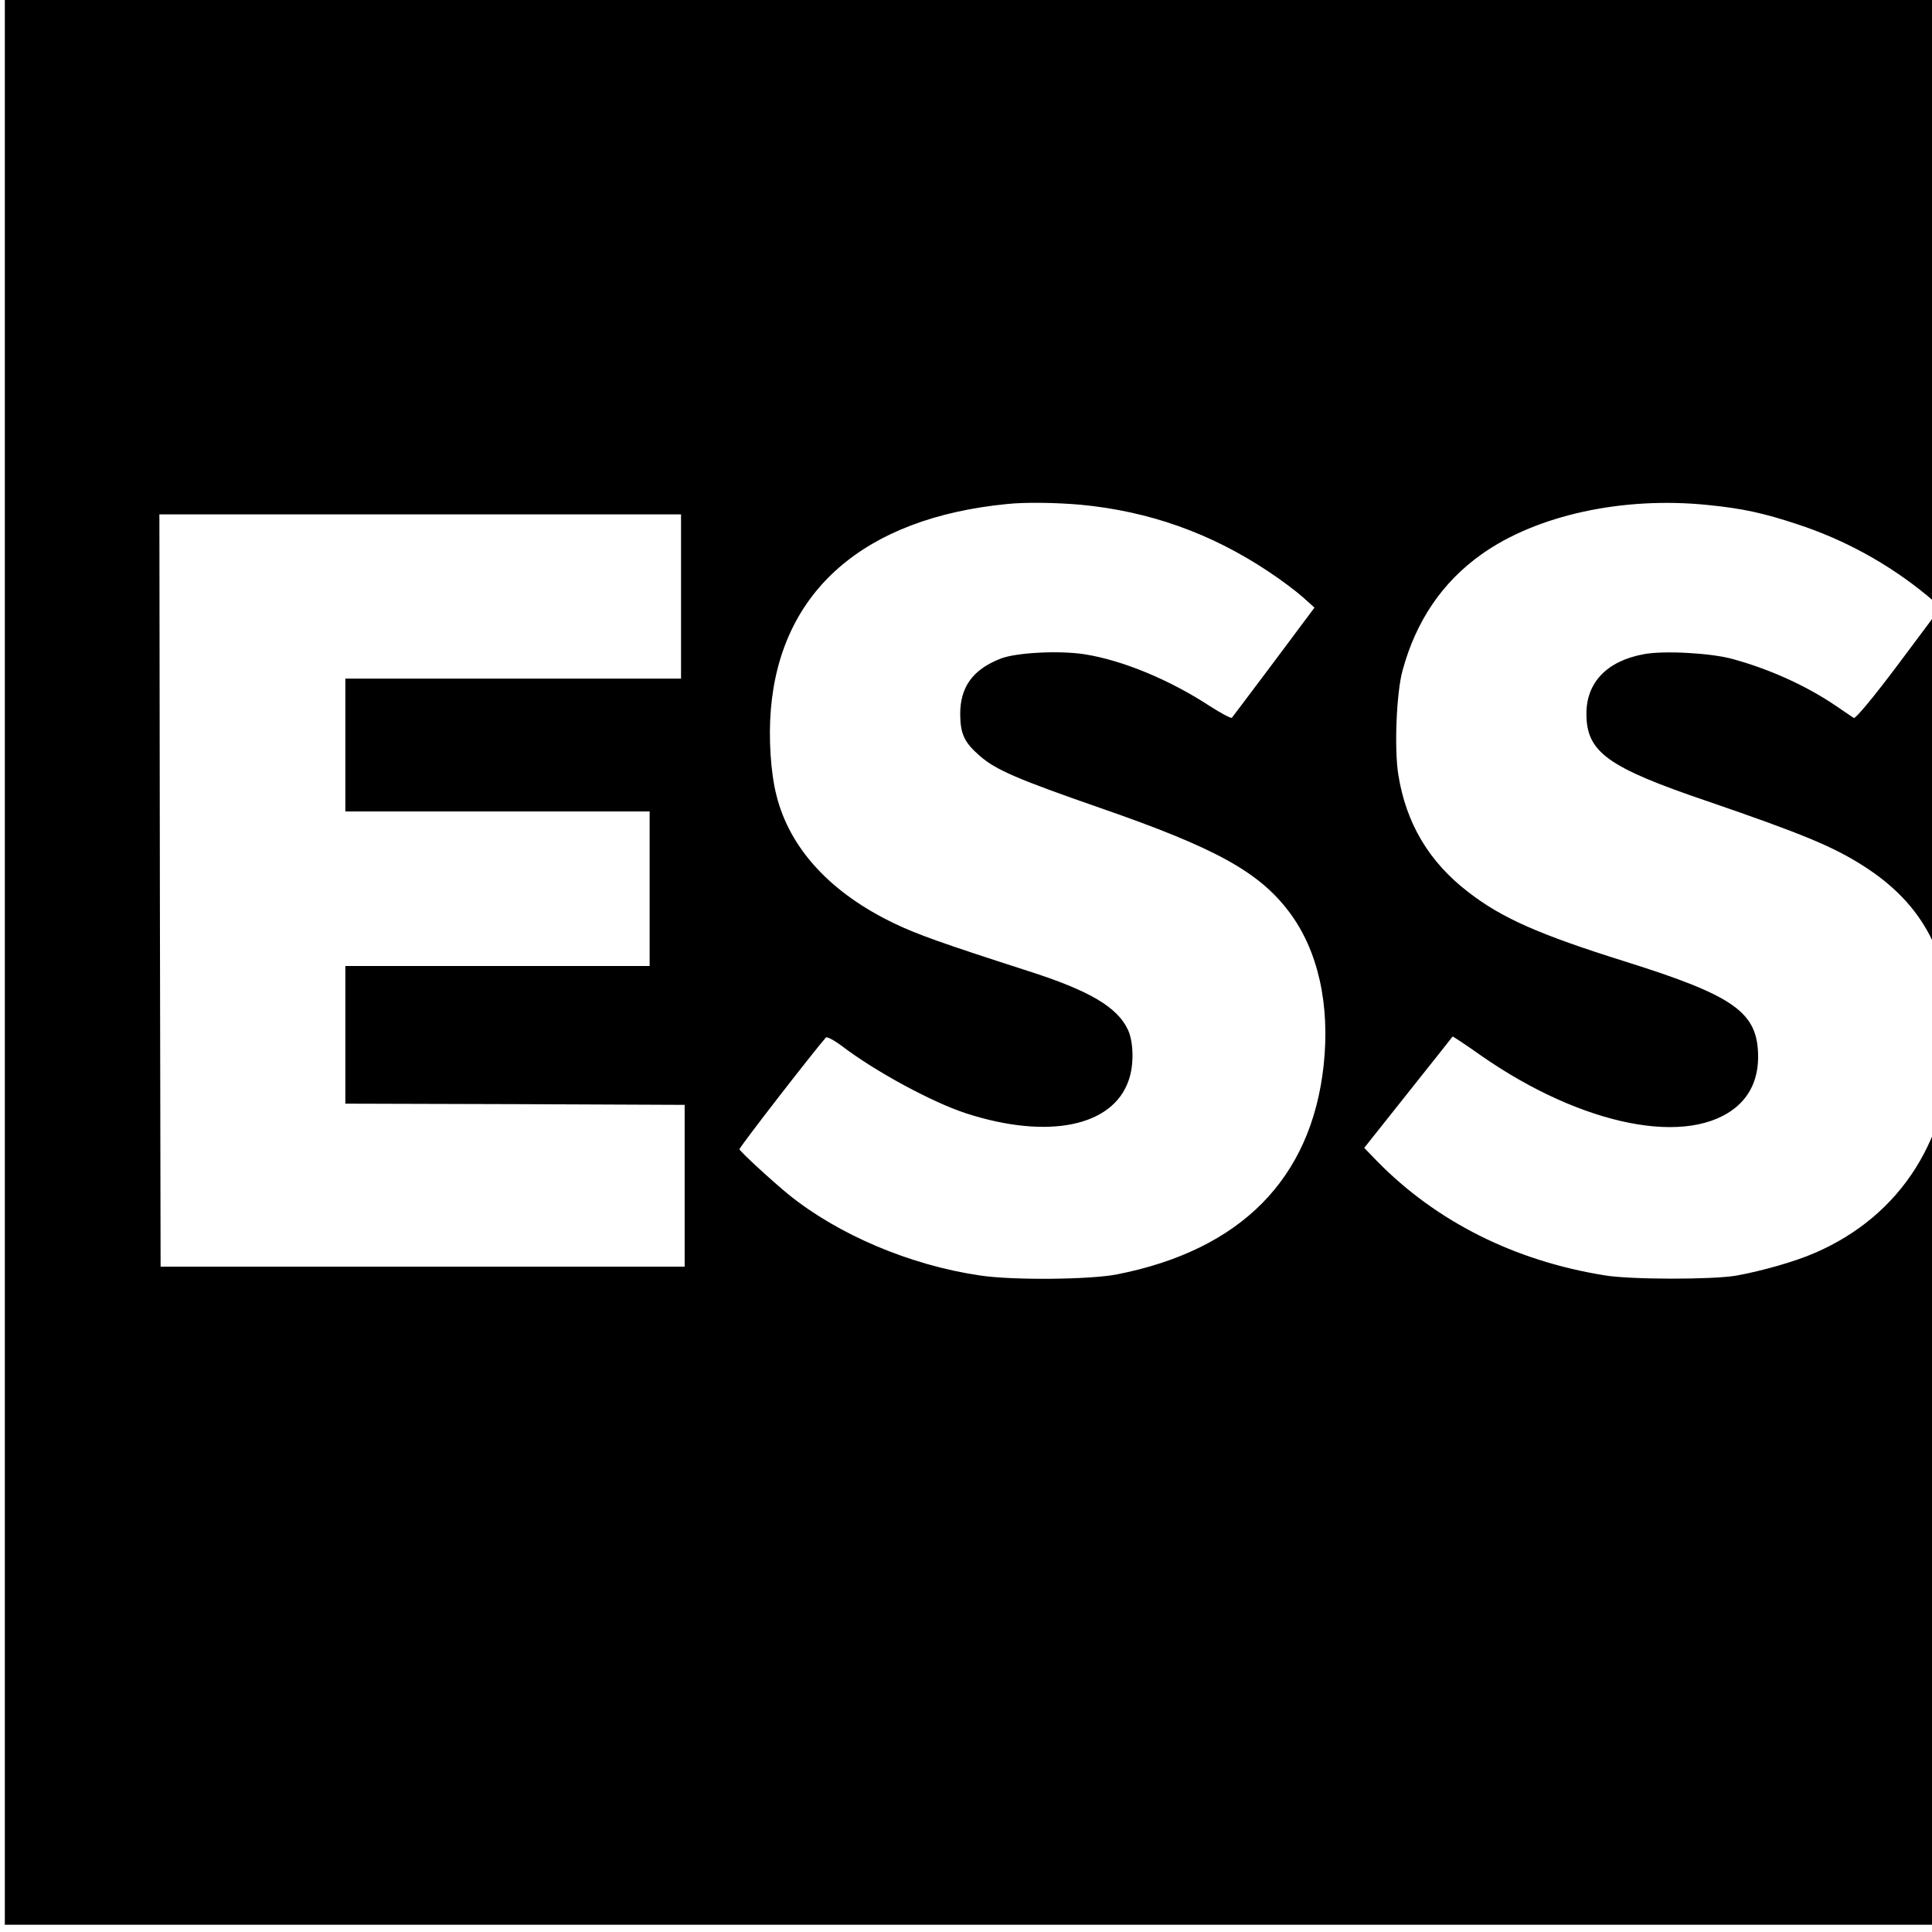 <?xml version="1.0" standalone="no"?>
<!DOCTYPE svg PUBLIC "-//W3C//DTD SVG 20010904//EN"
 "http://www.w3.org/TR/2001/REC-SVG-20010904/DTD/svg10.dtd">
<svg version="1.0" xmlns="http://www.w3.org/2000/svg"
 width="16pt" height="16pt" viewBox="0 0 16 16"
 preserveAspectRatio="xMidYMid meet">
<g transform="translate(0,16) scale(0.002,-0.002)"
fill="#000000" stroke="none">
<path d="M20 4380 l0 -4350 4350 0 4350 0 0 4350 0 4350 -4350 0 -4350 0 0
-4350z m4455 1530 c283 -27 537 -117 775 -275 52 -34 117 -83 144 -107 l49
-44 -168 -225 c-92 -123 -171 -227 -174 -231 -3 -4 -44 18 -91 48 -168 110
-362 190 -520 215 -105 16 -281 7 -346 -18 -116 -45 -169 -118 -168 -233 1
-79 17 -114 80 -169 67 -59 156 -97 501 -217 476 -165 656 -264 781 -430 120
-159 170 -384 143 -635 -51 -470 -343 -765 -856 -866 -113 -22 -436 -25 -570
-4 -289 43 -585 169 -790 335 -65 53 -199 176 -203 187 -3 6 310 409 358 463
5 4 35 -12 67 -36 139 -106 375 -233 513 -278 340 -110 609 -55 674 138 22 62
20 157 -3 207 -44 95 -159 163 -416 245 -351 113 -457 151 -547 194 -268 127
-438 312 -493 533 -24 93 -33 240 -23 356 41 491 387 792 978 850 77 8 201 6
305 -3z m2596 -1 c143 -14 234 -34 372 -80 196 -64 378 -165 533 -292 l61 -51
-174 -233 c-108 -144 -180 -230 -187 -226 -6 4 -40 27 -75 51 -121 82 -272
151 -426 193 -88 25 -288 36 -369 20 -152 -28 -237 -117 -237 -246 0 -159 86
-222 502 -363 390 -134 519 -187 644 -267 251 -159 365 -379 365 -705 0 -416
-206 -743 -565 -898 -82 -36 -220 -75 -325 -94 -97 -17 -438 -17 -545 1 -374
60 -698 223 -943 473 l-53 55 182 229 c100 126 183 230 184 232 1 1 53 -33
115 -77 422 -295 868 -383 1065 -210 56 50 85 118 85 204 -1 183 -96 251 -552
394 -357 112 -510 180 -648 287 -163 125 -258 285 -290 487 -17 106 -8 339 18
432 56 205 165 365 327 480 228 162 585 240 936 204z m-4251 -379 l0 -340
-695 0 -695 0 0 -275 0 -275 630 0 630 0 0 -320 0 -320 -630 0 -630 0 0 -285
0 -285 703 -2 702 -3 0 -335 0 -335 -1085 0 -1085 0 -3 1558 -2 1557 1080 0
1080 0 0 -340z"/>
</g>
</svg>

